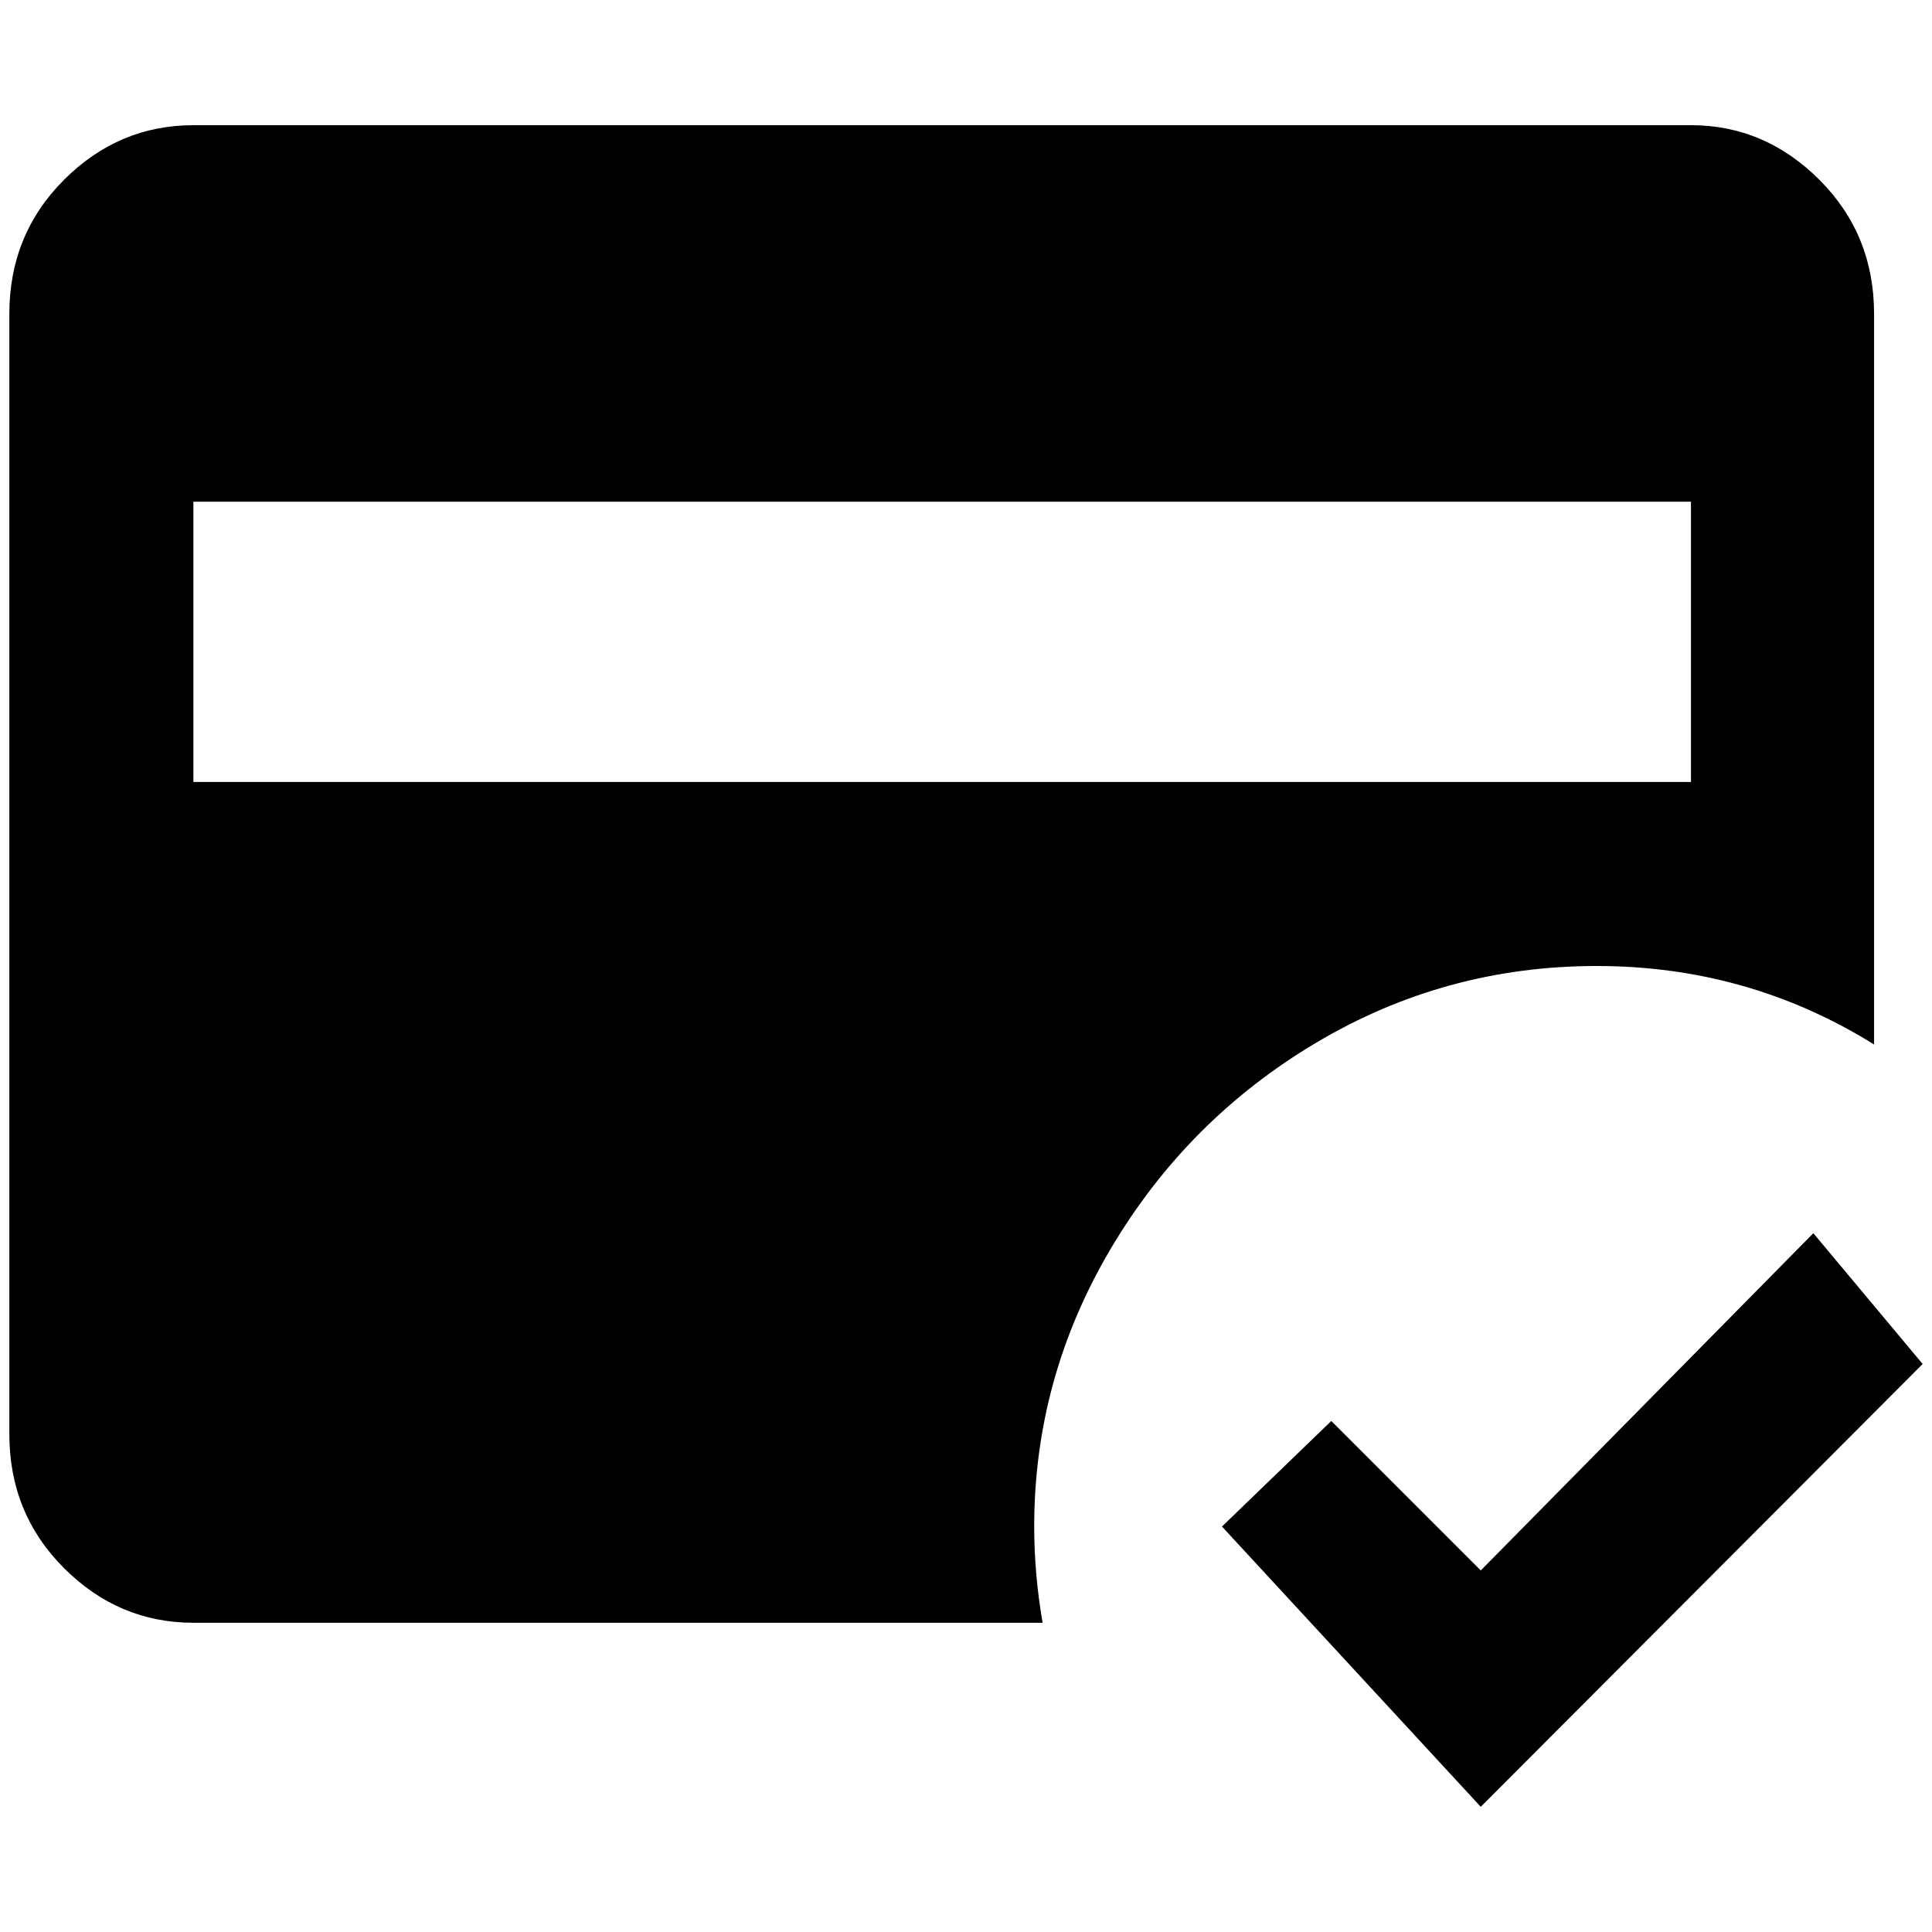 <?xml version="1.0" standalone="no"?>
<!DOCTYPE svg PUBLIC "-//W3C//DTD SVG 1.1//EN" "http://www.w3.org/Graphics/SVG/1.1/DTD/svg11.dtd" >
<svg xmlns="http://www.w3.org/2000/svg" xmlns:xlink="http://www.w3.org/1999/xlink" version="1.1" width="2048" height="2048" viewBox="-10 0 2068 2048">
   <path fill="currentColor"
d="M1800 124h-1603q-80 0 -138.5 58.5t-58.5 143.5v1199q0 85 58.5 143.5t138.5 58.5h909q-9 -52 -9 -103q0 -159 82 -297.5t220 -220.5t300 -82t297 84v-782q0 -85 -58.5 -143.5t-137.5 -58.5zM1800 827h-1603v-300h1603v300zM1575 1924l-277 -300l117 -113l160 160
l356 -361l117 140z" />
</svg>
